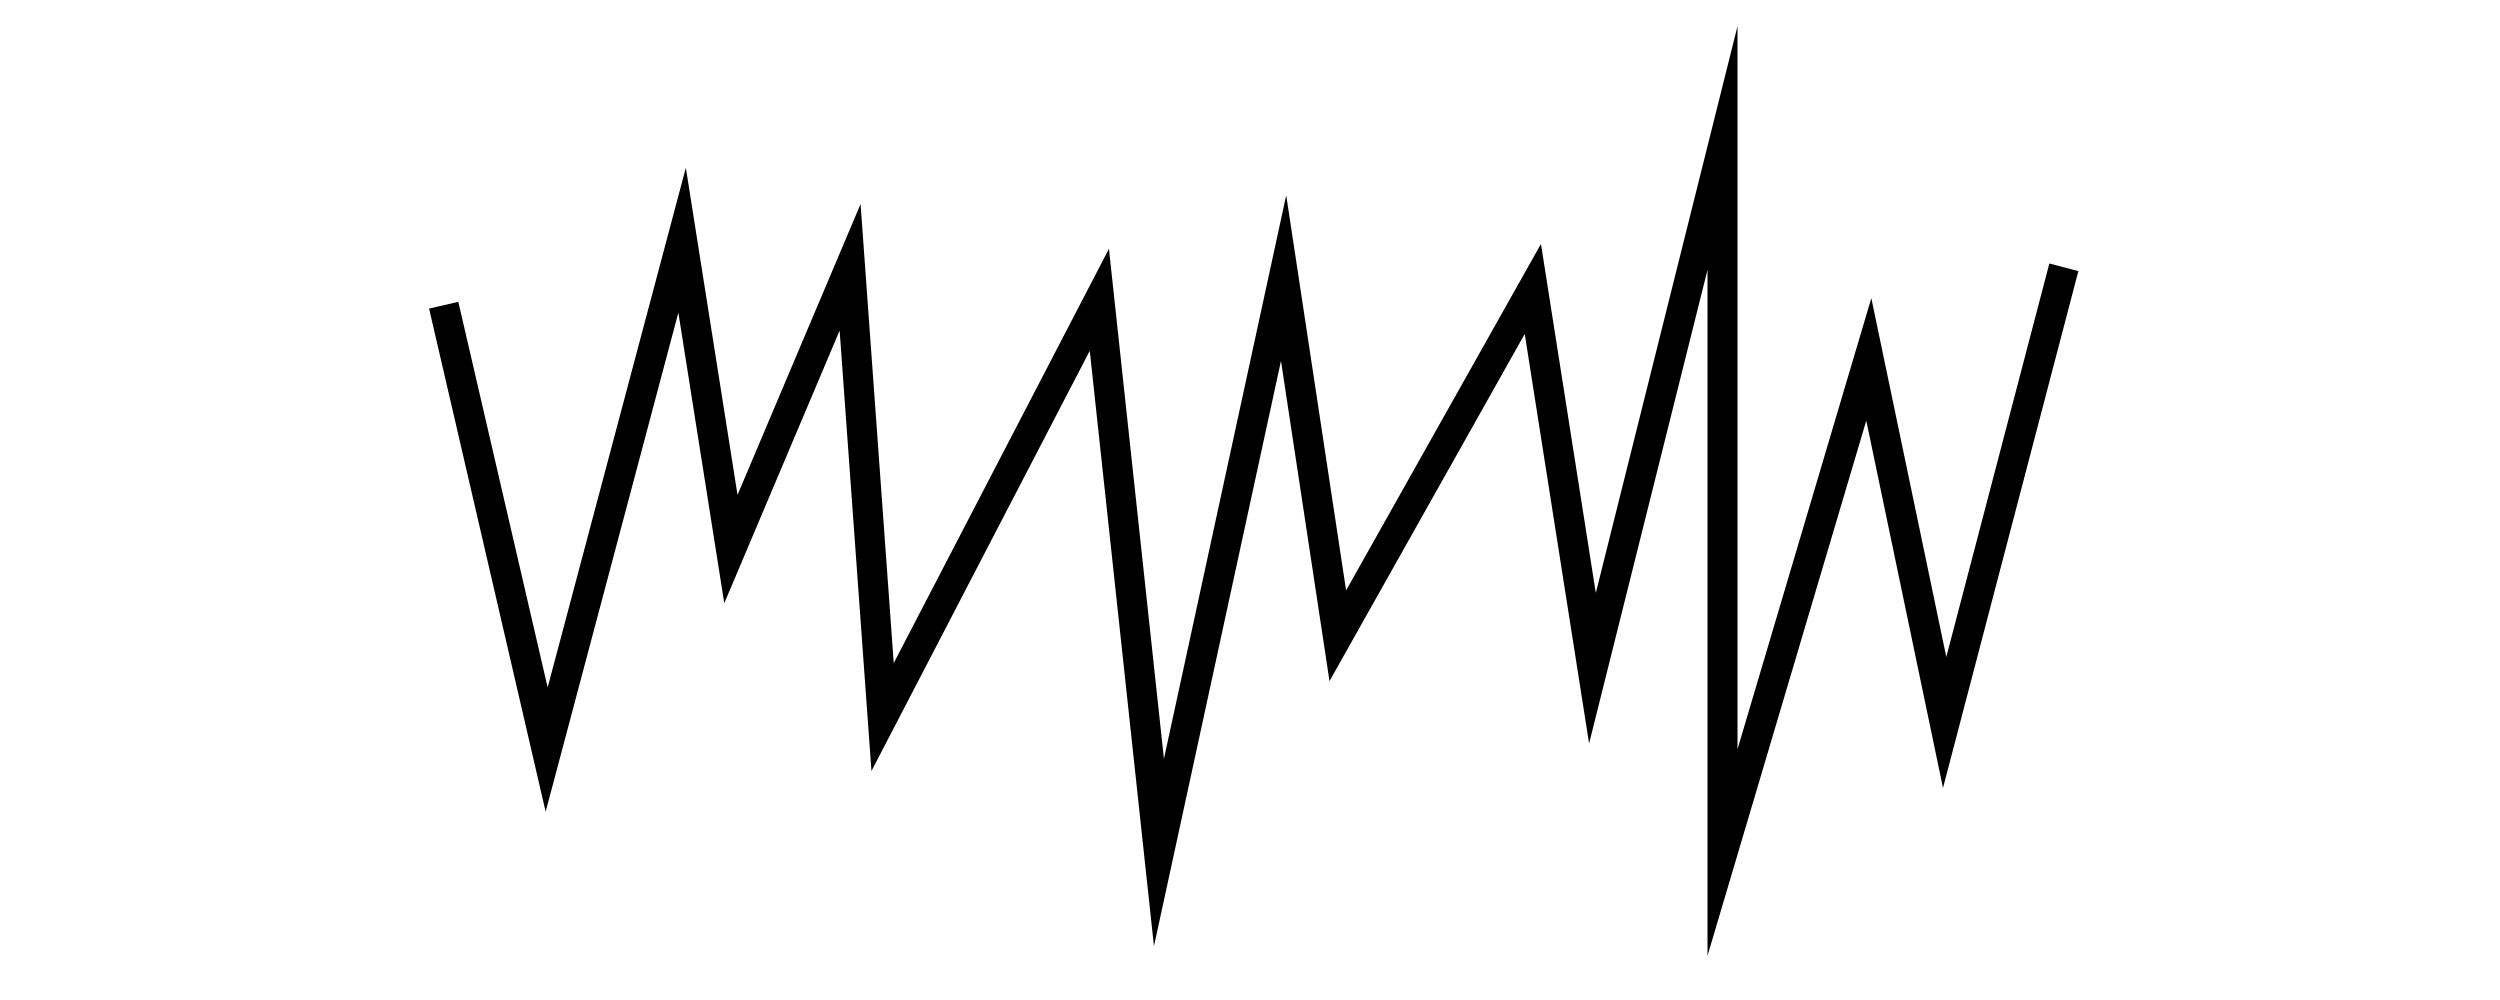 <svg id="Layer_1" data-name="Layer 1" xmlns="http://www.w3.org/2000/svg" viewBox="0 0 500 200"><defs><style>.cls-1{fill:none;stroke:#000;stroke-miterlimit:10;stroke-width:6px;}</style></defs><polyline class="cls-1" points="88.74 61.04 109.33 149.91 136.42 48.04 146.18 109.81 170.02 53.46 176.52 143.41 219.87 59.96 231.79 170.5 256.72 55.62 267.56 127.15 306.57 57.79 318.49 133.65 344.5 29.61 344.5 170.5 373.76 71.88 388.93 144.49 412.77 53.46"/></svg>